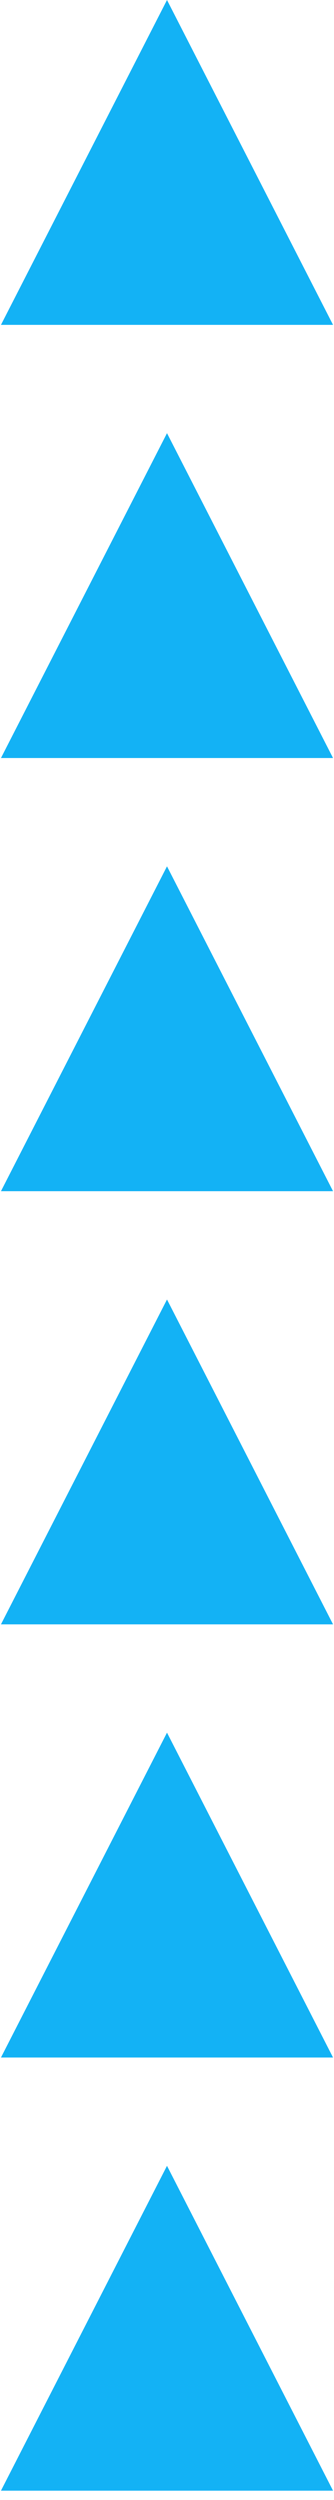 <svg width="27" height="202" viewBox="0 0 27 202" fill="none" xmlns="http://www.w3.org/2000/svg">
<path d="M13.5 0L26.923 26.25H0.077L13.5 0Z" fill="#13B2F5"/>
<path d="M13.5 70L26.923 96.25H0.077L13.5 70Z" fill="#13B2F5"/>
<path d="M13.5 175L26.923 201.25H0.077L13.5 175Z" fill="#13B2F5"/>
<path d="M13.5 35L26.923 61.25H0.077L13.5 35Z" fill="#13B2F5"/>
<path d="M13.5 105L26.923 131.25H0.077L13.5 105Z" fill="#13B2F5"/>
<path d="M13.5 140L26.923 166.25H0.077L13.5 140Z" fill="#13B2F5"/>
</svg>
